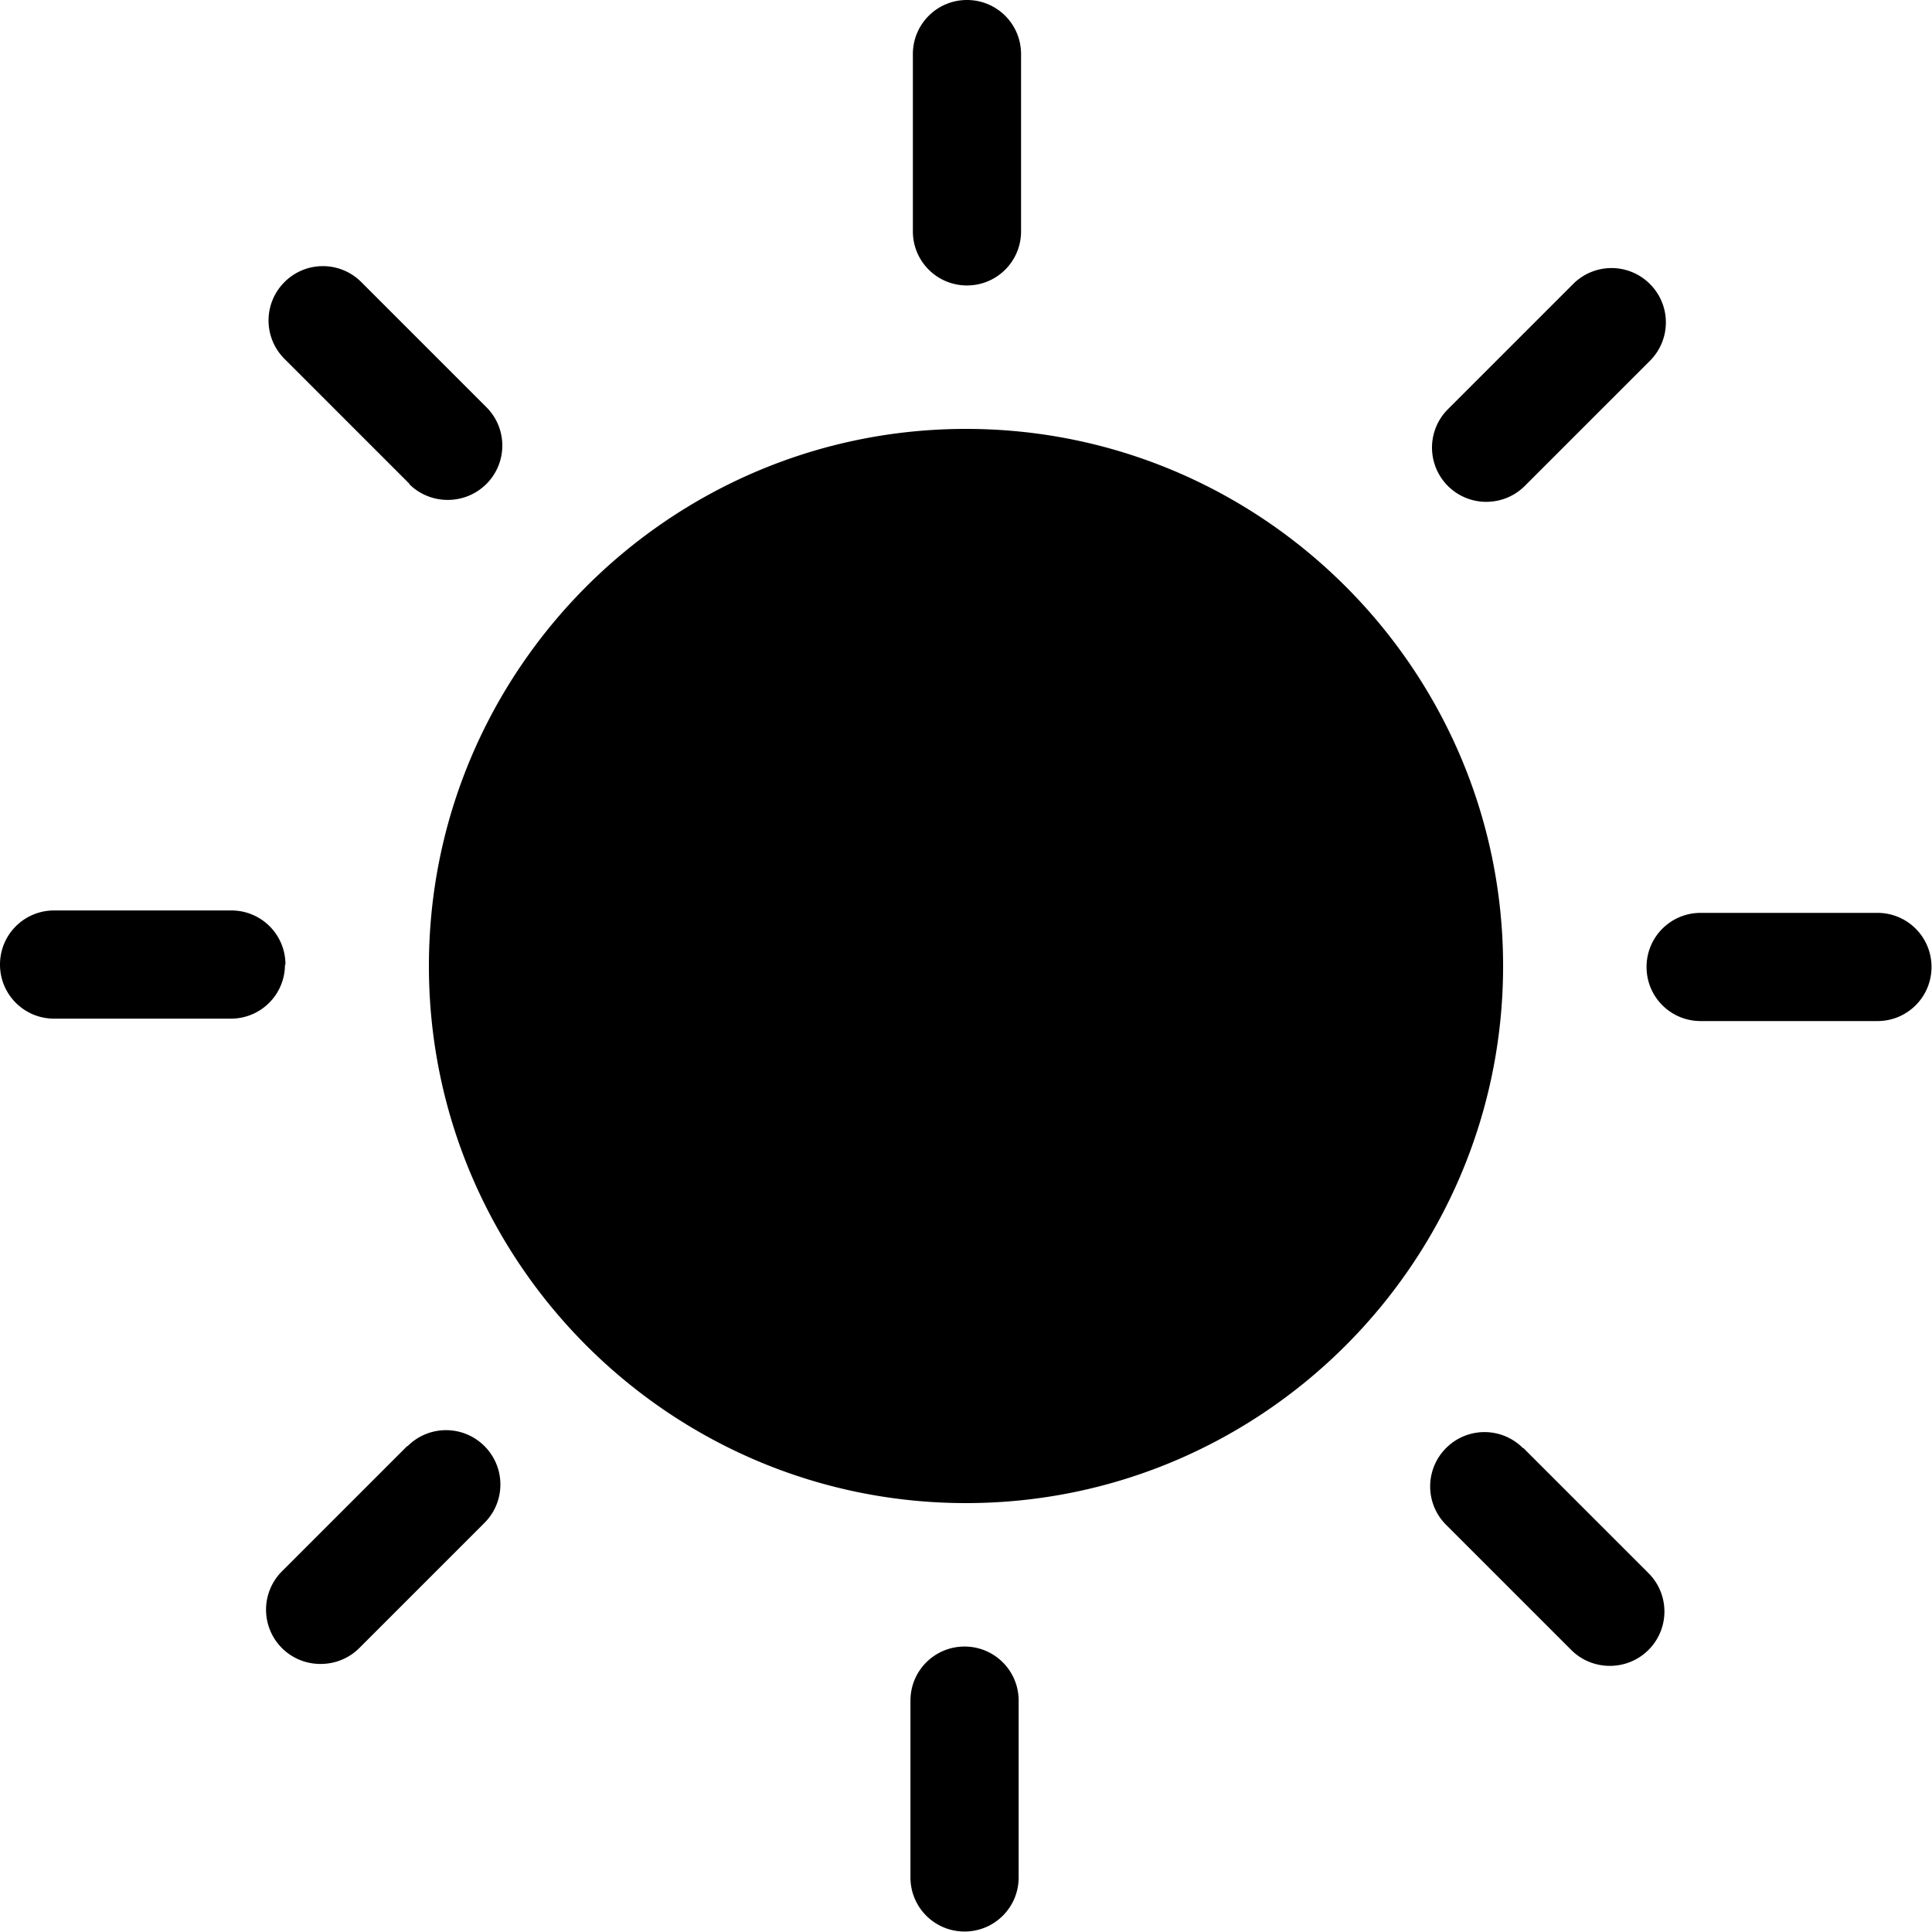 <svg viewBox="0 0 40 40" xmlns="http://www.w3.org/2000/svg">
  <path d="M18.9 4.79V1.12C18.9.5 19.4 0 20.02 0s1.12.5 1.12 1.12v3.67c0 .62-.5 1.12-1.12 1.12s-1.12-.5-1.12-1.12M8.47 10.02c.22.22.51.33.8.33s.58-.11.8-.33c.44-.44.44-1.15 0-1.59L7.48 5.84c-.44-.44-1.15-.44-1.59 0s-.44 1.15 0 1.59l2.59 2.59Zm-2.56 9.95c0-.62-.5-1.12-1.12-1.12H1.12c-.62 0-1.12.5-1.12 1.12s.5 1.12 1.12 1.12h3.66c.62 0 1.12-.5 1.12-1.12Zm2.52 9.97-2.59 2.59a1.123 1.123 0 0 0 .8 1.92c.29 0 .58-.11.8-.33l2.59-2.59c.44-.44.44-1.15 0-1.59s-1.15-.44-1.59 0Zm11.54 4.15c-.62 0-1.12.5-1.12 1.12v3.66c0 .62.5 1.12 1.12 1.12s1.12-.5 1.12-1.12v-3.66c0-.62-.5-1.12-1.12-1.12m11.56-4.11c-.44-.44-1.15-.44-1.59 0s-.44 1.15 0 1.59l2.59 2.59c.22.22.51.33.8.33s.58-.11.8-.33c.44-.44.44-1.15 0-1.59l-2.59-2.59Zm7.34-11.08h-3.66c-.62 0-1.12.5-1.12 1.12s.5 1.12 1.12 1.12h3.66c.62 0 1.12-.5 1.12-1.12s-.5-1.12-1.12-1.12m-8.1-8.51c.29 0 .58-.11.8-.33l2.59-2.59c.44-.44.44-1.15 0-1.59s-1.15-.44-1.59 0l-2.59 2.59a1.123 1.123 0 0 0 .8 1.92ZM20 8.88C13.87 8.88 8.88 13.87 8.88 20S13.87 31.12 20 31.12 31.12 26.13 31.12 20 26.13 8.88 20 8.88"/>
</svg>

